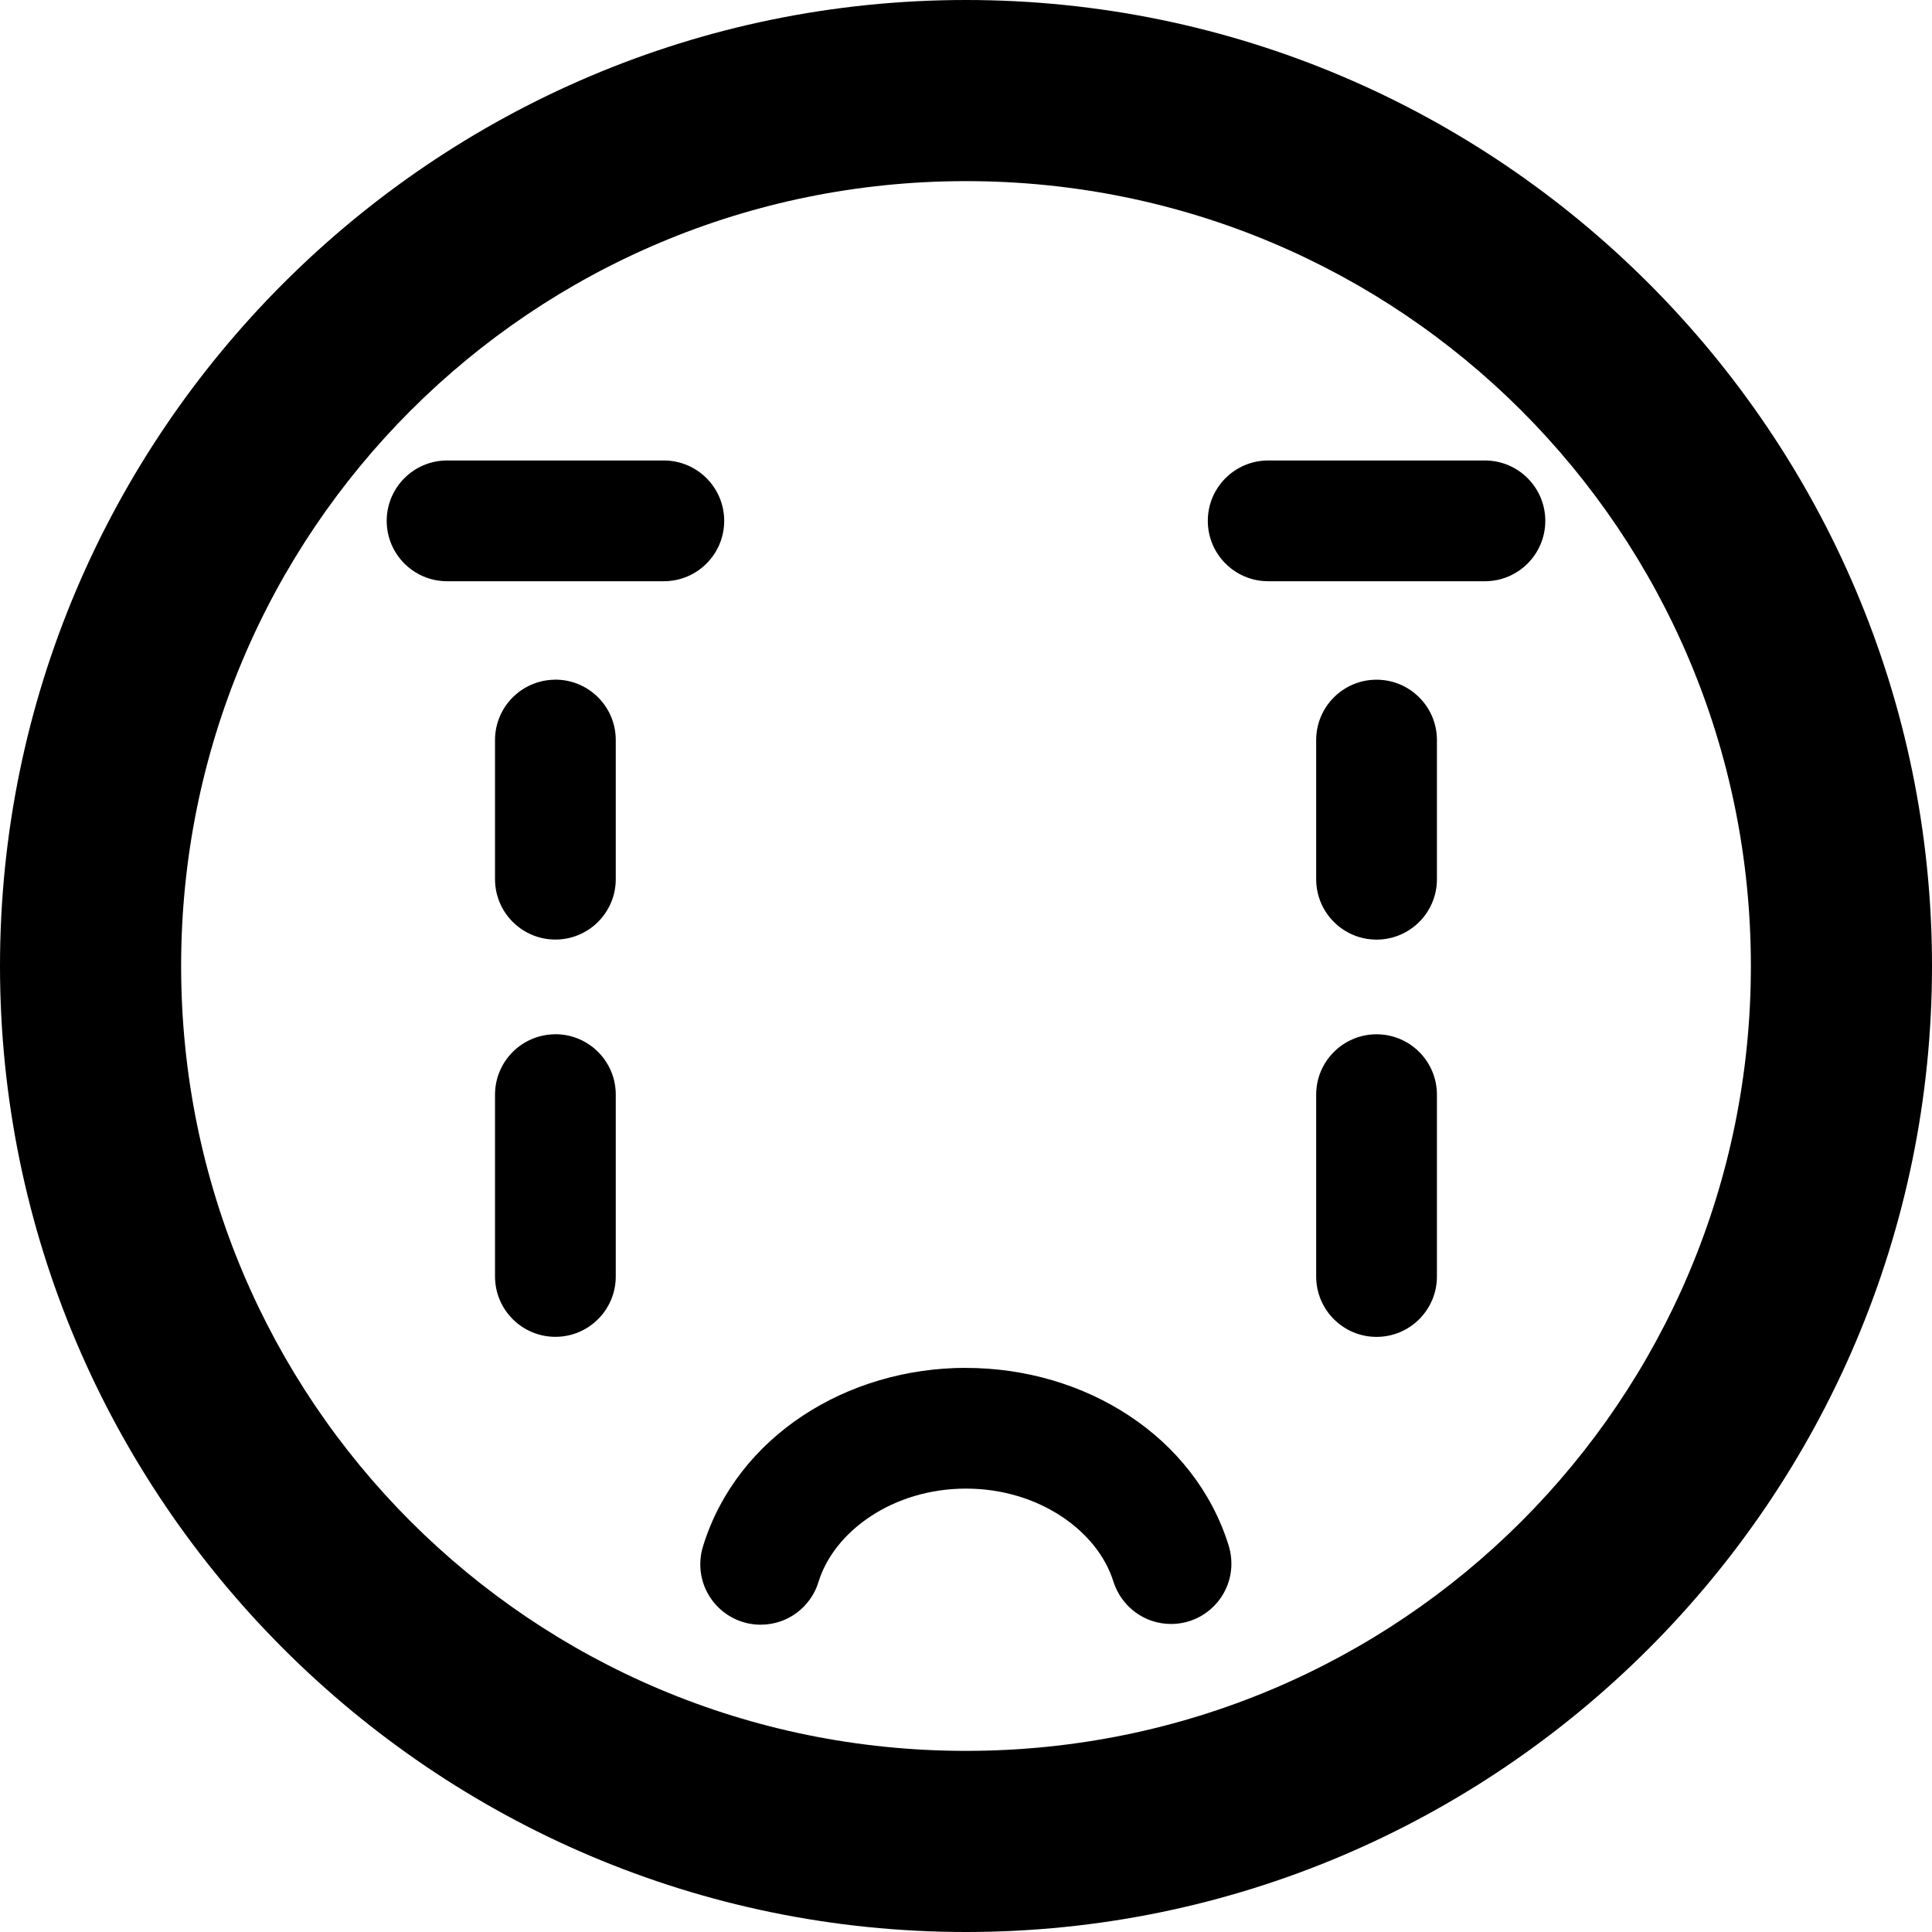 <!-- Generated by IcoMoon.io -->
<svg version="1.1" xmlns="http://www.w3.org/2000/svg" width="32" height="32" viewBox="0 0 32 32">
<title>emoji-crying-r</title>
<path d="M16 0c-8.819 0-16 7.181-16 16s7.181 16 16 16c8.819 0 16-7.181 16-16s-7.181-16-16-16zM16 3c7.198 0 13 5.802 13 13s-5.802 13-13 13c-7.198 0-13-5.802-13-13s5.802-13 13-13zM7.42 7.627c-0.005 0-0.010 0-0.015 0-0.552 0-1 0.448-1 1s0.448 1 1 1c0.005 0 0.009 0 0.014 0h-0.001c1.189 0.001 2.378 0.001 3.564 0 0.004 0 0.008 0 0.013 0 0.552 0 1-0.448 1-1s-0.448-1-1-1c-0.005 0-0.011 0-0.016 0h0.001c-1.185 0.001-2.373 0.001-3.561 0zM21.020 7.627c-0.005 0-0.010 0-0.015 0-0.552 0-1 0.448-1 1s0.448 1 1 1c0.005 0 0.009 0 0.014 0h-0.001c1.189 0.001 2.378 0.001 3.564 0 0.004 0 0.009 0 0.013 0 0.552 0 1-0.448 1-1s-0.448-1-1-1c-0.005 0-0.011 0-0.016 0h0.001c-1.185 0.001-2.373 0.001-3.561 0zM9.184 11.258c-0.546 0.009-0.985 0.453-0.985 1 0 0.005 0 0.011 0 0.016v-0.001c0.001 0.757 0.001 1.515 0 2.273 0 0.005 0 0.010 0 0.016 0 0.552 0.448 1 1 1s1-0.448 1-1c0-0.004 0-0.008 0-0.013v0.001c0.001-0.76 0.001-1.52 0-2.279 0-0.004 0-0.009 0-0.014 0-0.552-0.448-1-1-1-0.005 0-0.011 0-0.016 0h0.001zM22.783 11.258c-0.545 0.010-0.983 0.454-0.983 1 0 0.005 0 0.011 0 0.017v-0.001c0.001 0.757 0.001 1.515 0 2.273 0 0.005 0 0.010 0 0.016 0 0.552 0.448 1 1 1s1-0.448 1-1c0-0.004 0-0.008 0-0.013v0.001c0.001-0.76 0.001-1.52 0-2.279 0-0.004 0-0.009 0-0.014 0-0.552-0.448-1-1-1-0.006 0-0.012 0-0.018 0h0.001zM9.184 17.131c-0.546 0.009-0.985 0.453-0.985 1 0 0.006 0 0.011 0 0.016v-0.001c0.001 0.993 0.001 1.986 0 2.98 0 0.005 0 0.010 0 0.016 0 0.552 0.448 1 1 1s1-0.448 1-1c0-0.004 0-0.008 0-0.013v0.001c0.001-0.996 0.001-1.992 0-2.986 0-0.004 0-0.009 0-0.014 0-0.552-0.448-1-1-1-0.005 0-0.011 0-0.016 0h0.001zM22.783 17.131c-0.545 0.010-0.983 0.454-0.983 1 0 0.006 0 0.011 0 0.017v-0.001c0.001 0.993 0.001 1.986 0 2.98 0 0.005 0 0.010 0 0.016 0 0.552 0.448 1 1 1s1-0.448 1-1c0-0.004 0-0.008 0-0.013v0.001c0.001-0.996 0.001-1.992 0-2.986 0-0.004 0-0.009 0-0.014 0-0.552-0.448-1-1-1-0.006 0-0.012 0-0.018 0h0.001zM16 22.656c-1.977 0-3.788 1.136-4.352 2.943-0.031 0.093-0.049 0.2-0.049 0.311 0 0.546 0.438 0.99 0.982 1h0.001c0.005 0 0.012 0 0.018 0 0.451 0 0.832-0.298 0.957-0.708l0.002-0.007c0.261-0.836 1.235-1.539 2.441-1.539s2.181 0.703 2.441 1.539c0.131 0.411 0.509 0.703 0.955 0.703 0.553 0 1-0.448 1-1 0-0.106-0.017-0.209-0.047-0.305l0.002 0.007c-0.563-1.808-2.375-2.943-4.352-2.943z"></path>
</svg>
